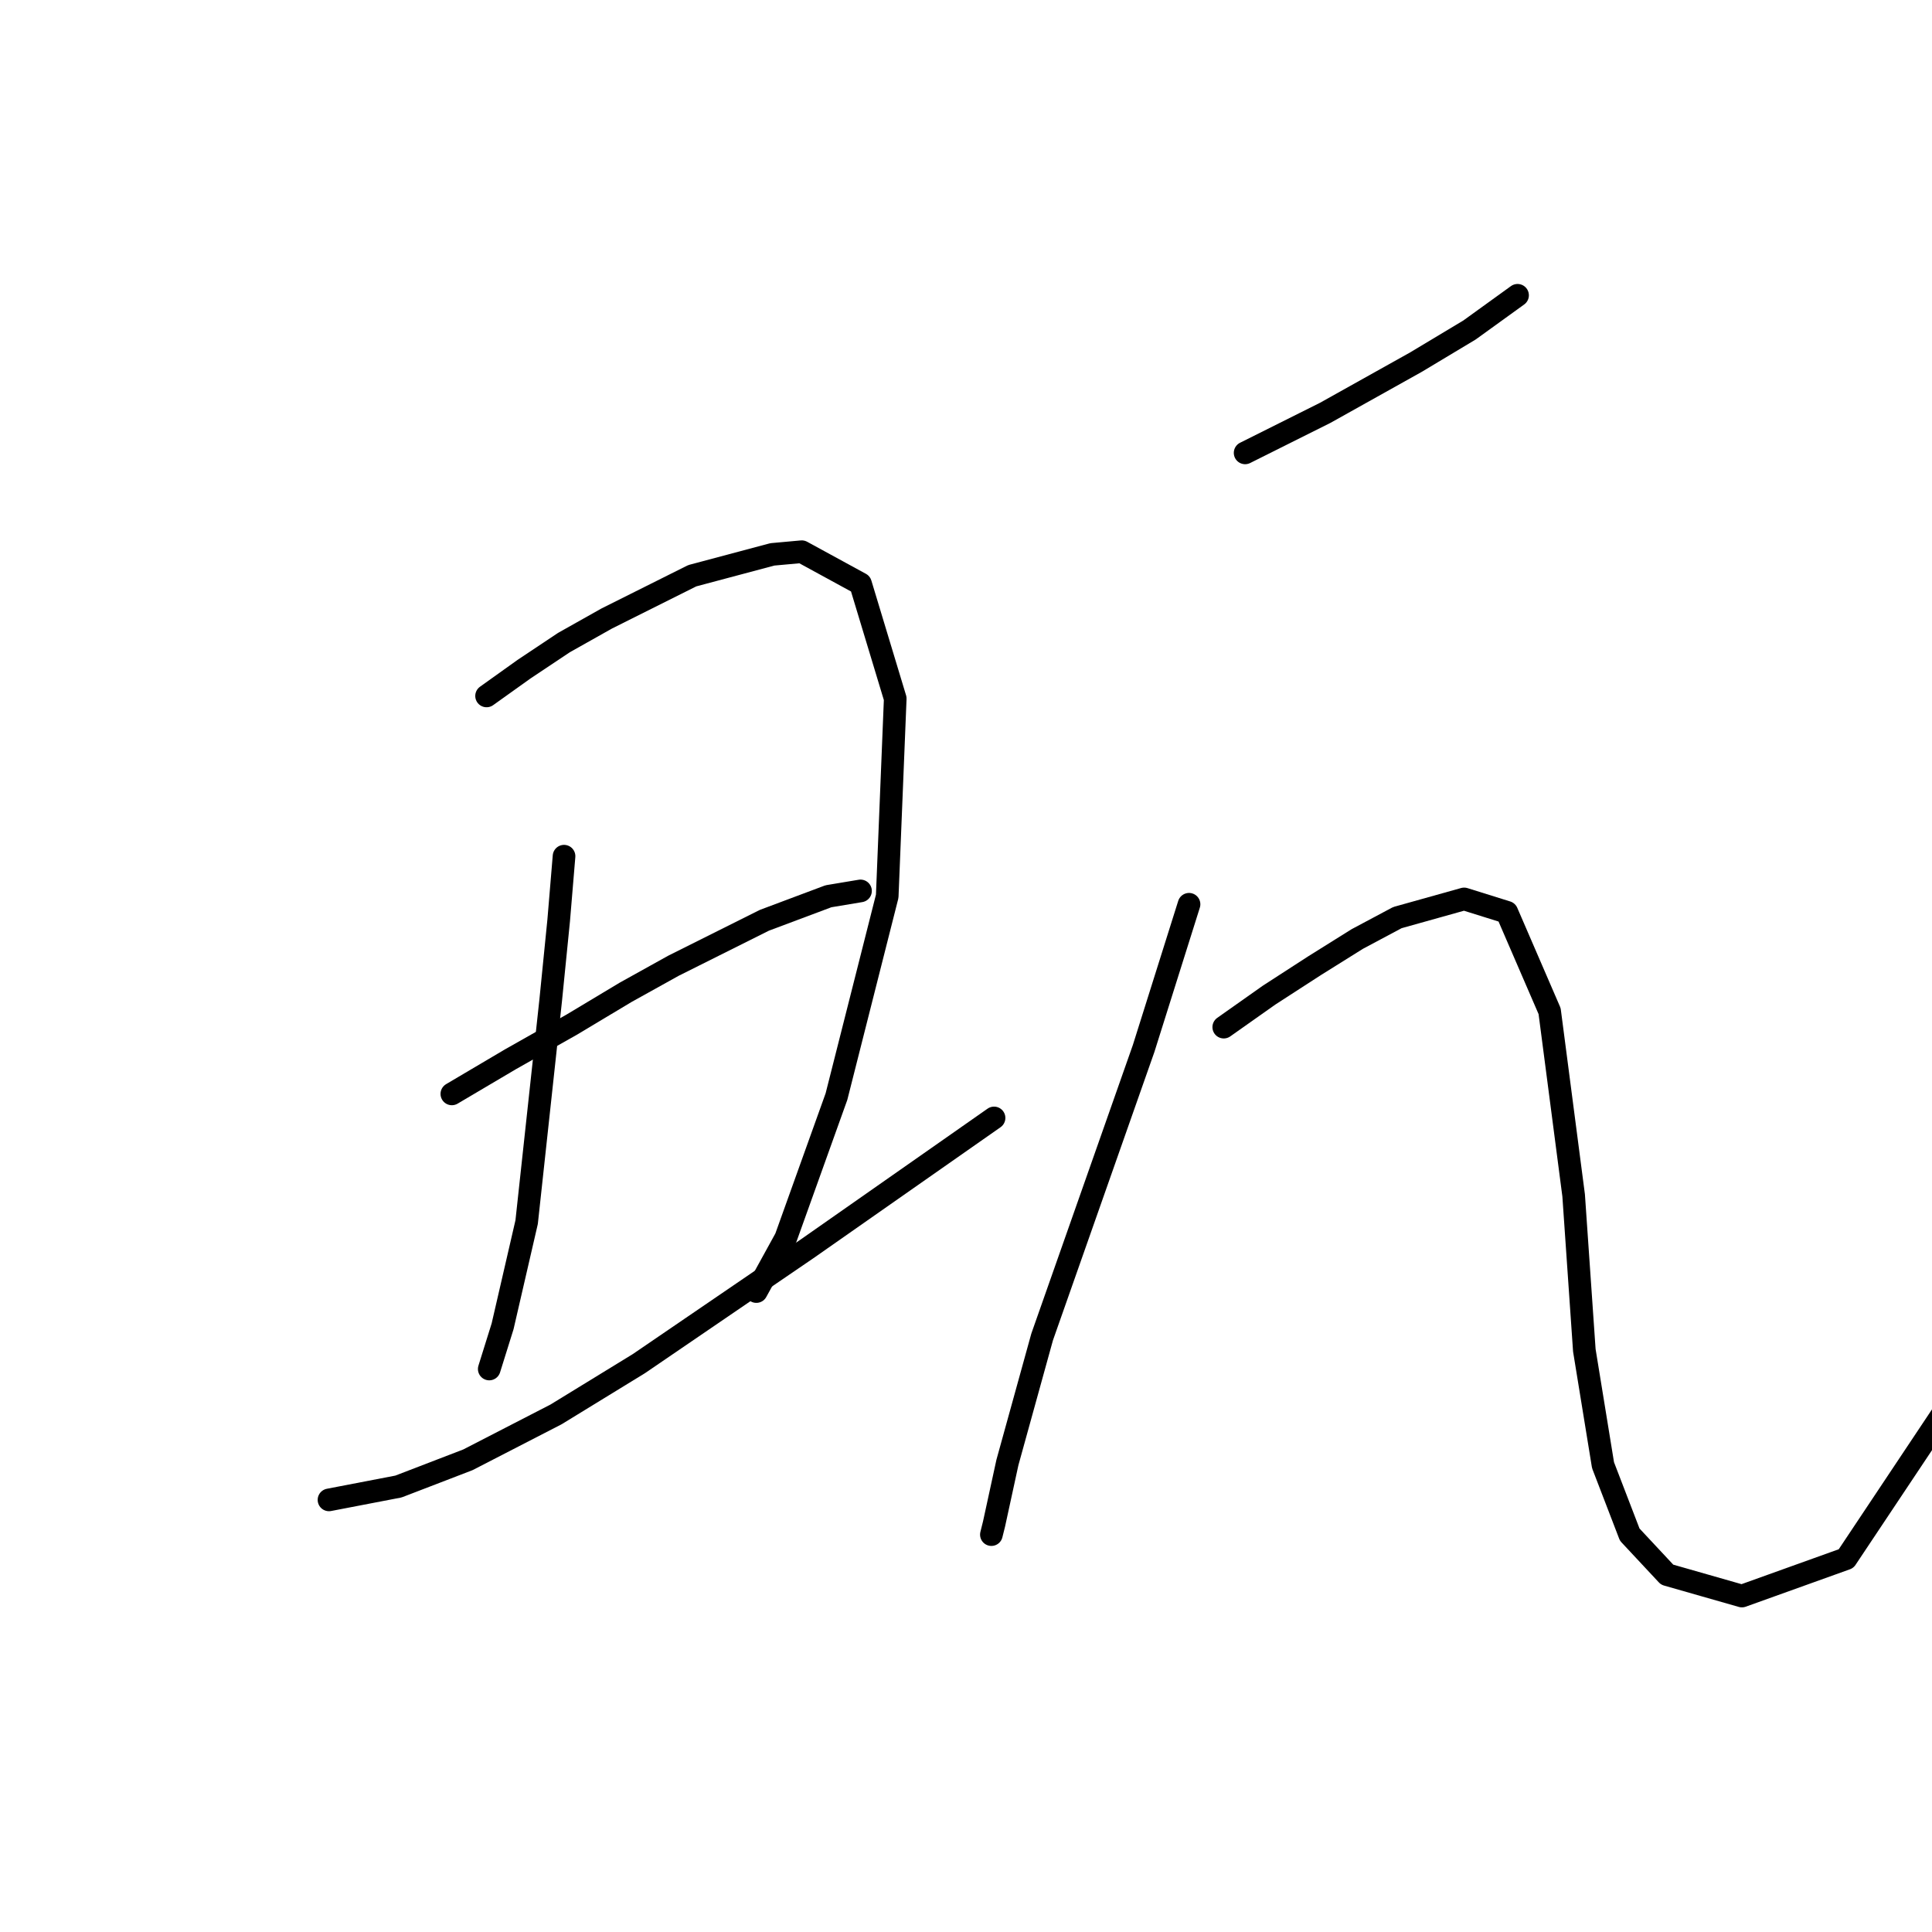 <?xml version="1.0" standalone="no"?>
    <svg width="256" height="256" xmlns="http://www.w3.org/2000/svg" version="1.1">
    <polyline stroke="black" stroke-width="3" stroke-linecap="round" fill="transparent" stroke-linejoin="round" points="64.474 92.215 69.429 88.676 74.738 85.137 80.4 81.952 91.725 76.289 102.343 73.458 106.236 73.104 114.022 77.351 118.623 92.569 117.561 118.759 110.837 145.302 104.112 164.059 100.219 171.138 100.219 171.138 " />
        <polyline stroke="black" stroke-width="3" stroke-linecap="round" fill="transparent" stroke-linejoin="round" points="74.738 113.45 74.03 121.944 72.968 132.561 69.783 161.936 66.598 175.738 64.828 181.401 64.828 181.401 " />
        <polyline stroke="black" stroke-width="3" stroke-linecap="round" fill="transparent" stroke-linejoin="round" points="59.873 144.948 67.659 140.347 75.799 135.746 82.878 131.499 89.248 127.96 101.281 121.944 109.775 118.759 114.022 118.051 114.022 118.051 " />
        <polyline stroke="black" stroke-width="3" stroke-linecap="round" fill="transparent" stroke-linejoin="round" points="43.593 198.743 52.795 196.973 61.997 193.434 73.676 187.418 84.647 180.693 106.944 165.475 131.717 148.133 131.717 148.133 " />
        <polyline stroke="black" stroke-width="3" stroke-linecap="round" fill="transparent" stroke-linejoin="round" points="164.985 60.009 175.603 54.701 187.636 47.976 194.714 43.729 201.084 39.128 201.084 39.128 " />
        <polyline stroke="black" stroke-width="3" stroke-linecap="round" fill="transparent" stroke-linejoin="round" points="157.553 119.82 151.536 138.932 138.088 177.154 133.487 193.788 131.717 201.928 131.364 203.344 131.364 203.344 " />
        <polyline stroke="black" stroke-width="3" stroke-linecap="round" fill="transparent" stroke-linejoin="round" points="162.154 136.1 168.17 131.853 174.187 127.96 179.849 124.421 185.158 121.59 194.006 119.113 199.669 120.882 205.331 133.977 208.516 158.397 209.932 178.924 212.409 194.142 215.948 203.344 220.903 208.652 230.813 211.484 244.615 206.529 264.434 176.8 272.221 149.195 272.221 149.195 " />
        </svg>